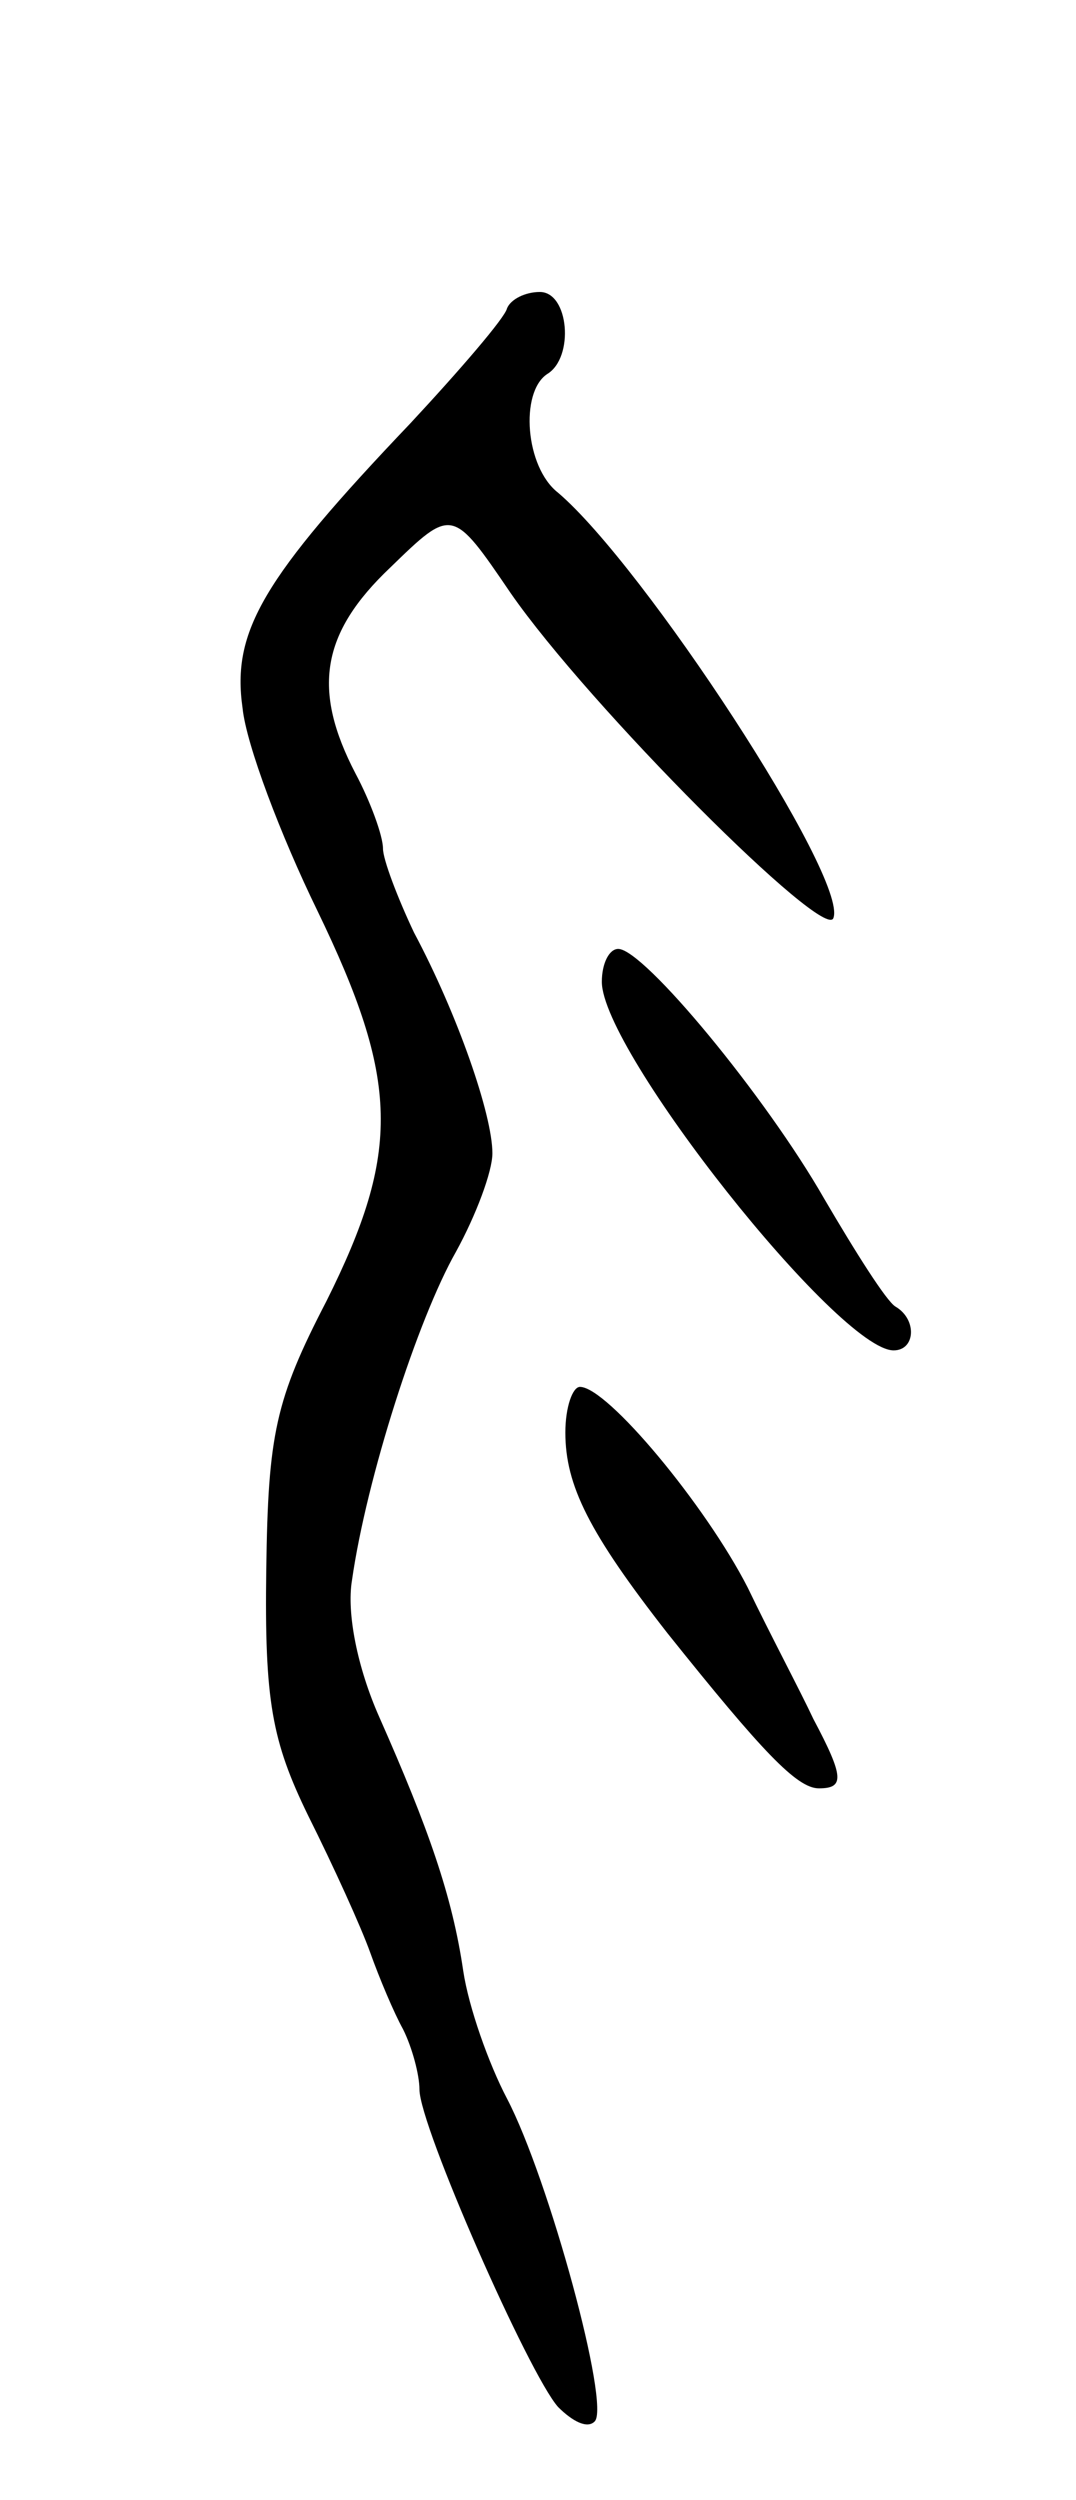 <svg version="1.0" xmlns="http://www.w3.org/2000/svg"
 width="59pt" height="137pt" viewBox="0 0 59 137"
 preserveAspectRatio="xMidYMid meet">
<g transform="translate(0,137) scale(0.1,-0.1)"
fill="#000000" stroke="none">
<path d="M278 1201 c-1 -5 -26 -34 -53 -63 -81 -85 -98 -114 -92 -156 2 -20
21 -70 41 -111 45 -93 46 -132 5 -214 -28 -54 -32 -73 -33 -147 -1 -72 3 -94
23 -135 14 -28 29 -61 34 -75 5 -14 13 -33 18 -42 5 -10 9 -25 9 -33 0 -20 60
-156 76 -174 8 -8 16 -12 20 -8 9 8 -25 133 -48 177 -10 19 -21 50 -24 70 -6
41 -19 78 -46 139 -12 27 -18 57 -15 75 8 56 36 143 57 180 11 20 20 44 20 54
0 21 -19 76 -43 121 -9 19 -17 40 -17 46 0 7 -7 26 -15 41 -24 46 -19 77 19
113 34 33 34 33 66 -14 43 -62 173 -192 177 -178 8 22 -104 193 -151 233 -18
14 -21 55 -6 65 15 9 12 45 -4 45 -8 0 -16 -4 -18 -9z"/>
<path d="M330 832 c0 -38 130 -202 160 -202 12 0 13 17 1 24 -5 3 -22 30 -39
59 -32 56 -99 137 -113 137 -5 0 -9 -8 -9 -18z"/>
<path d="M310 585 c0 -29 13 -55 56 -110 52 -65 71 -85 83 -85 14 0 14 6 -3
38 -7 15 -24 47 -36 72 -23 45 -77 110 -92 110 -4 0 -8 -11 -8 -25z"/>
</g>
</svg>
